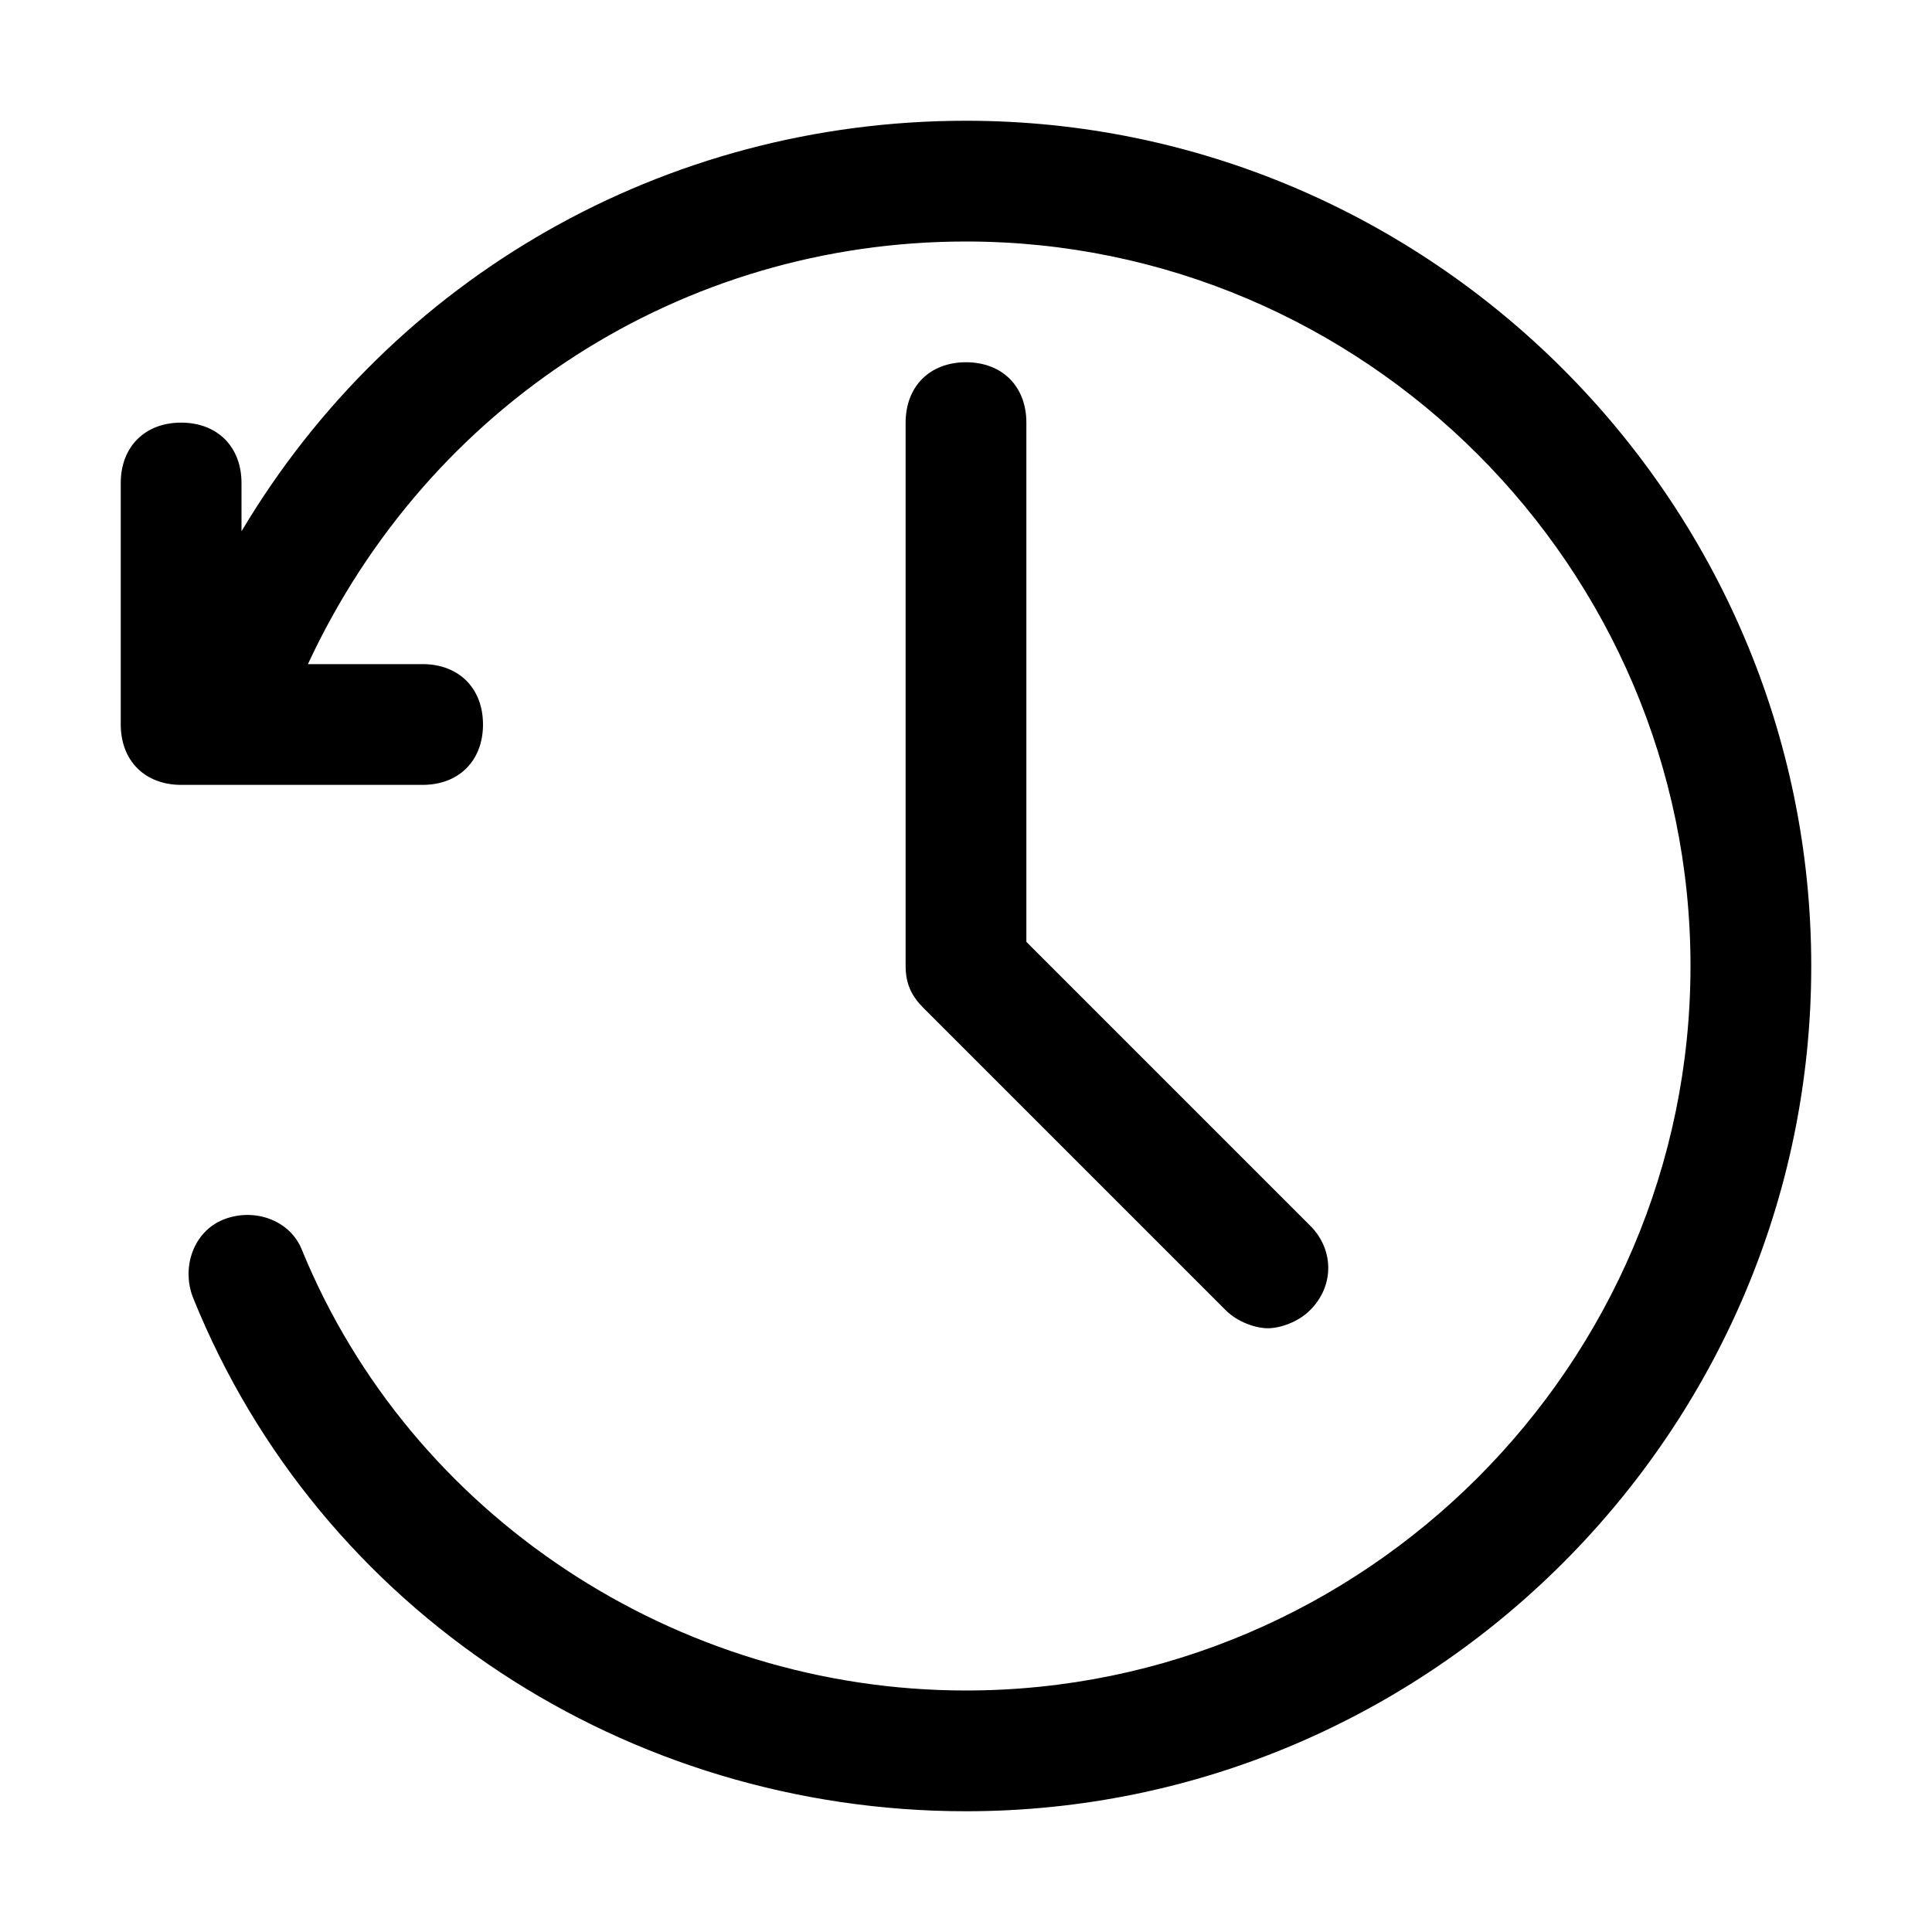 <?xml version="1.0" encoding="utf-8"?>
<!-- Generator: Adobe Illustrator 19.0.0, SVG Export Plug-In . SVG Version: 6.00 Build 0)  -->
<svg version="1.1" id="图层_1" xmlns="http://www.w3.org/2000/svg" xmlns:xlink="http://www.w3.org/1999/xlink" x="0px" y="0px"
	 viewBox="0 0 32 32" style="enable-background:new 0 0 32 32;" xml:space="preserve">
<g id="XMLID_1_">
	<path id="XMLID_8_" d="M16,2C11,2,6.5,4.6,4,8.8V8c0-0.6-0.4-1-1-1S2,7.4,2,8v4c0,0.6,0.4,1,1,1h4c0.6,0,1-0.4,1-1s-0.4-1-1-1H5.1
		c2-4.3,6.2-7,10.9-7c6.6,0,12,5.4,12,12s-5.4,12-12,12c-4.8,0-9.2-2.9-11-7.3c-0.2-0.5-0.8-0.7-1.3-0.5c-0.5,0.2-0.7,0.8-0.5,1.3
		C5.3,26.7,10.4,30,16,30c7.7,0,14-6.3,14-14S23.7,2,16,2z"/>
	<path id="XMLID_7_" d="M16,6c-0.6,0-1,0.4-1,1v9c0,0.3,0.1,0.5,0.3,0.7l5,5c0.2,0.2,0.5,0.3,0.7,0.3s0.5-0.1,0.7-0.3
		c0.4-0.4,0.4-1,0-1.4L17,15.6V7C17,6.4,16.6,6,16,6z"/>
</g>
</svg>
